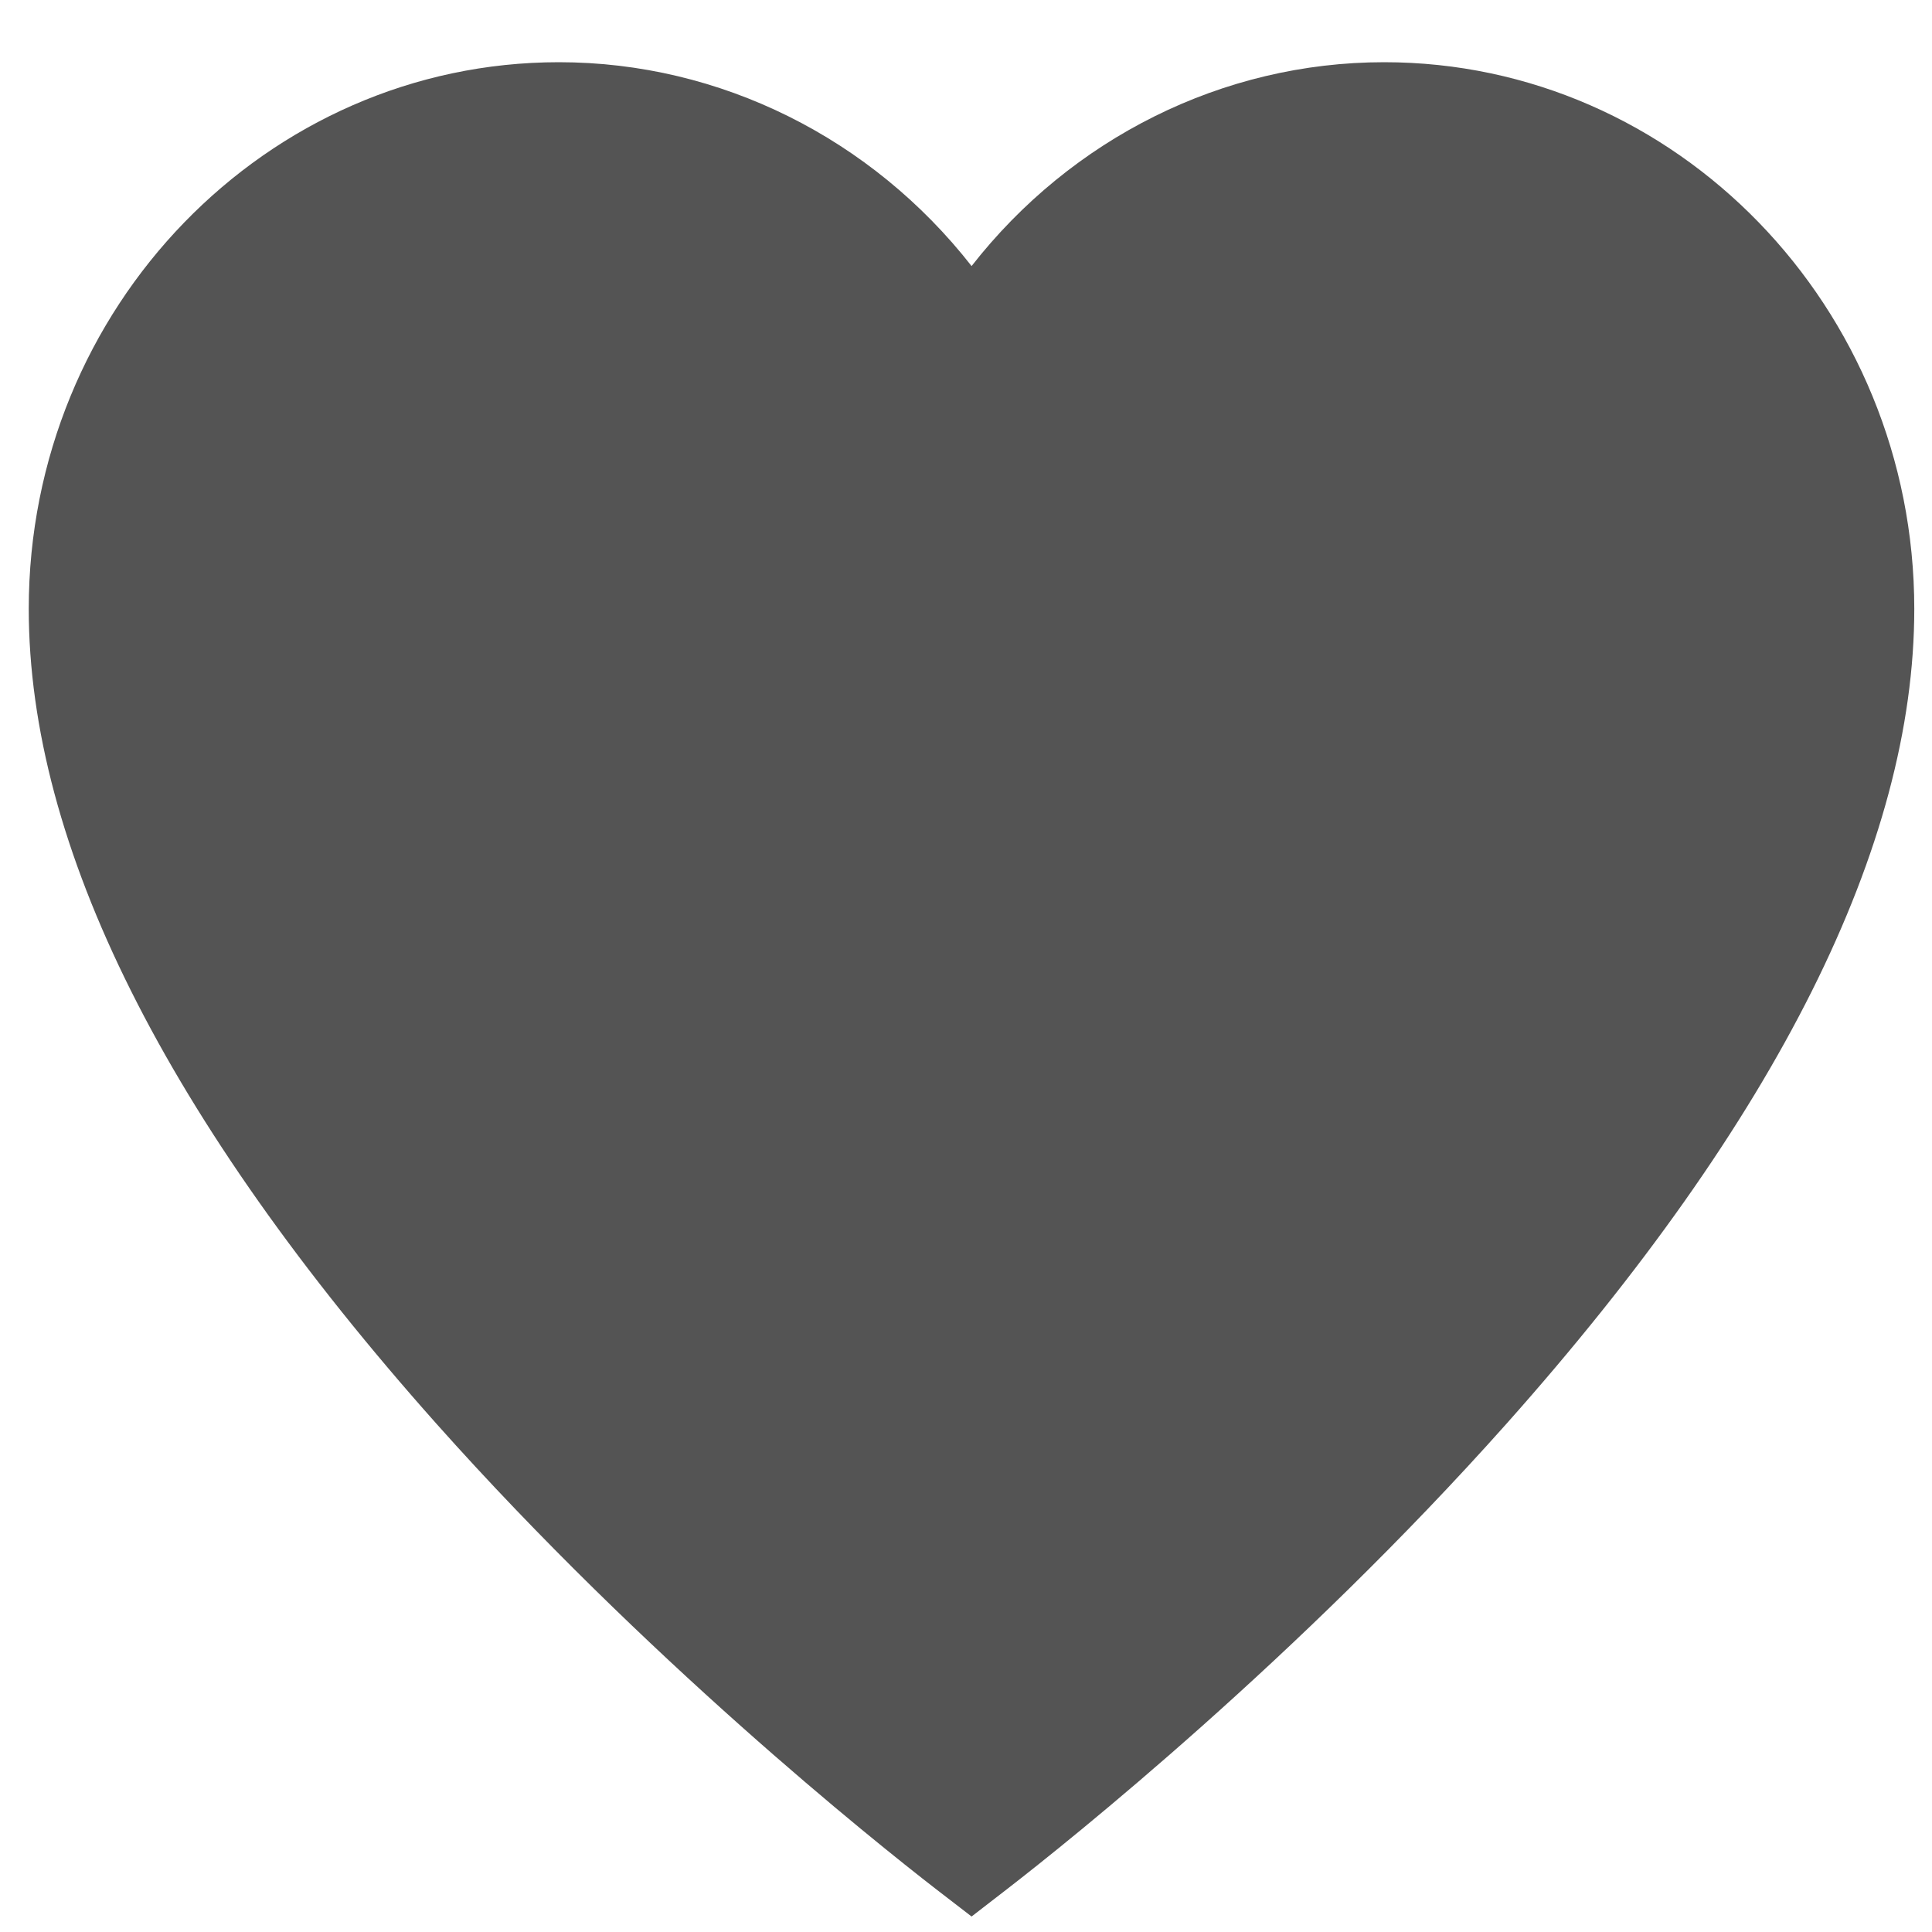 <?xml version="1.0" encoding="utf-8"?>
<!-- Generator: Adobe Illustrator 16.0.3, SVG Export Plug-In . SVG Version: 6.00 Build 0)  -->
<!DOCTYPE svg PUBLIC "-//W3C//DTD SVG 1.1//EN" "http://www.w3.org/Graphics/SVG/1.1/DTD/svg11.dtd">
<svg version="1.1" id="Capa_1" xmlns="http://www.w3.org/2000/svg" xmlns:xlink="http://www.w3.org/1999/xlink" x="0px" y="0px"
	 width="15.59px" height="15.59px" viewBox="0 0 15.59 15.59" enable-background="new 0 0 15.59 15.59" xml:space="preserve">
<path fill="#545454" d="M11.169,0.502c-1.305,0-2.525,0.616-3.329,1.645C7.035,1.118,5.814,0.502,4.51,0.502
	c-2.359,0-4.278,1.979-4.278,4.411c0,1.91,1.106,4.123,3.29,6.576c1.683,1.889,3.513,3.354,4.035,3.758l0.283,0.218l0.282-0.218
	c0.521-0.403,2.352-1.869,4.034-3.758c2.184-2.453,3.291-4.666,3.291-6.576C15.447,2.48,13.527,0.502,11.169,0.502"/>
</svg>
